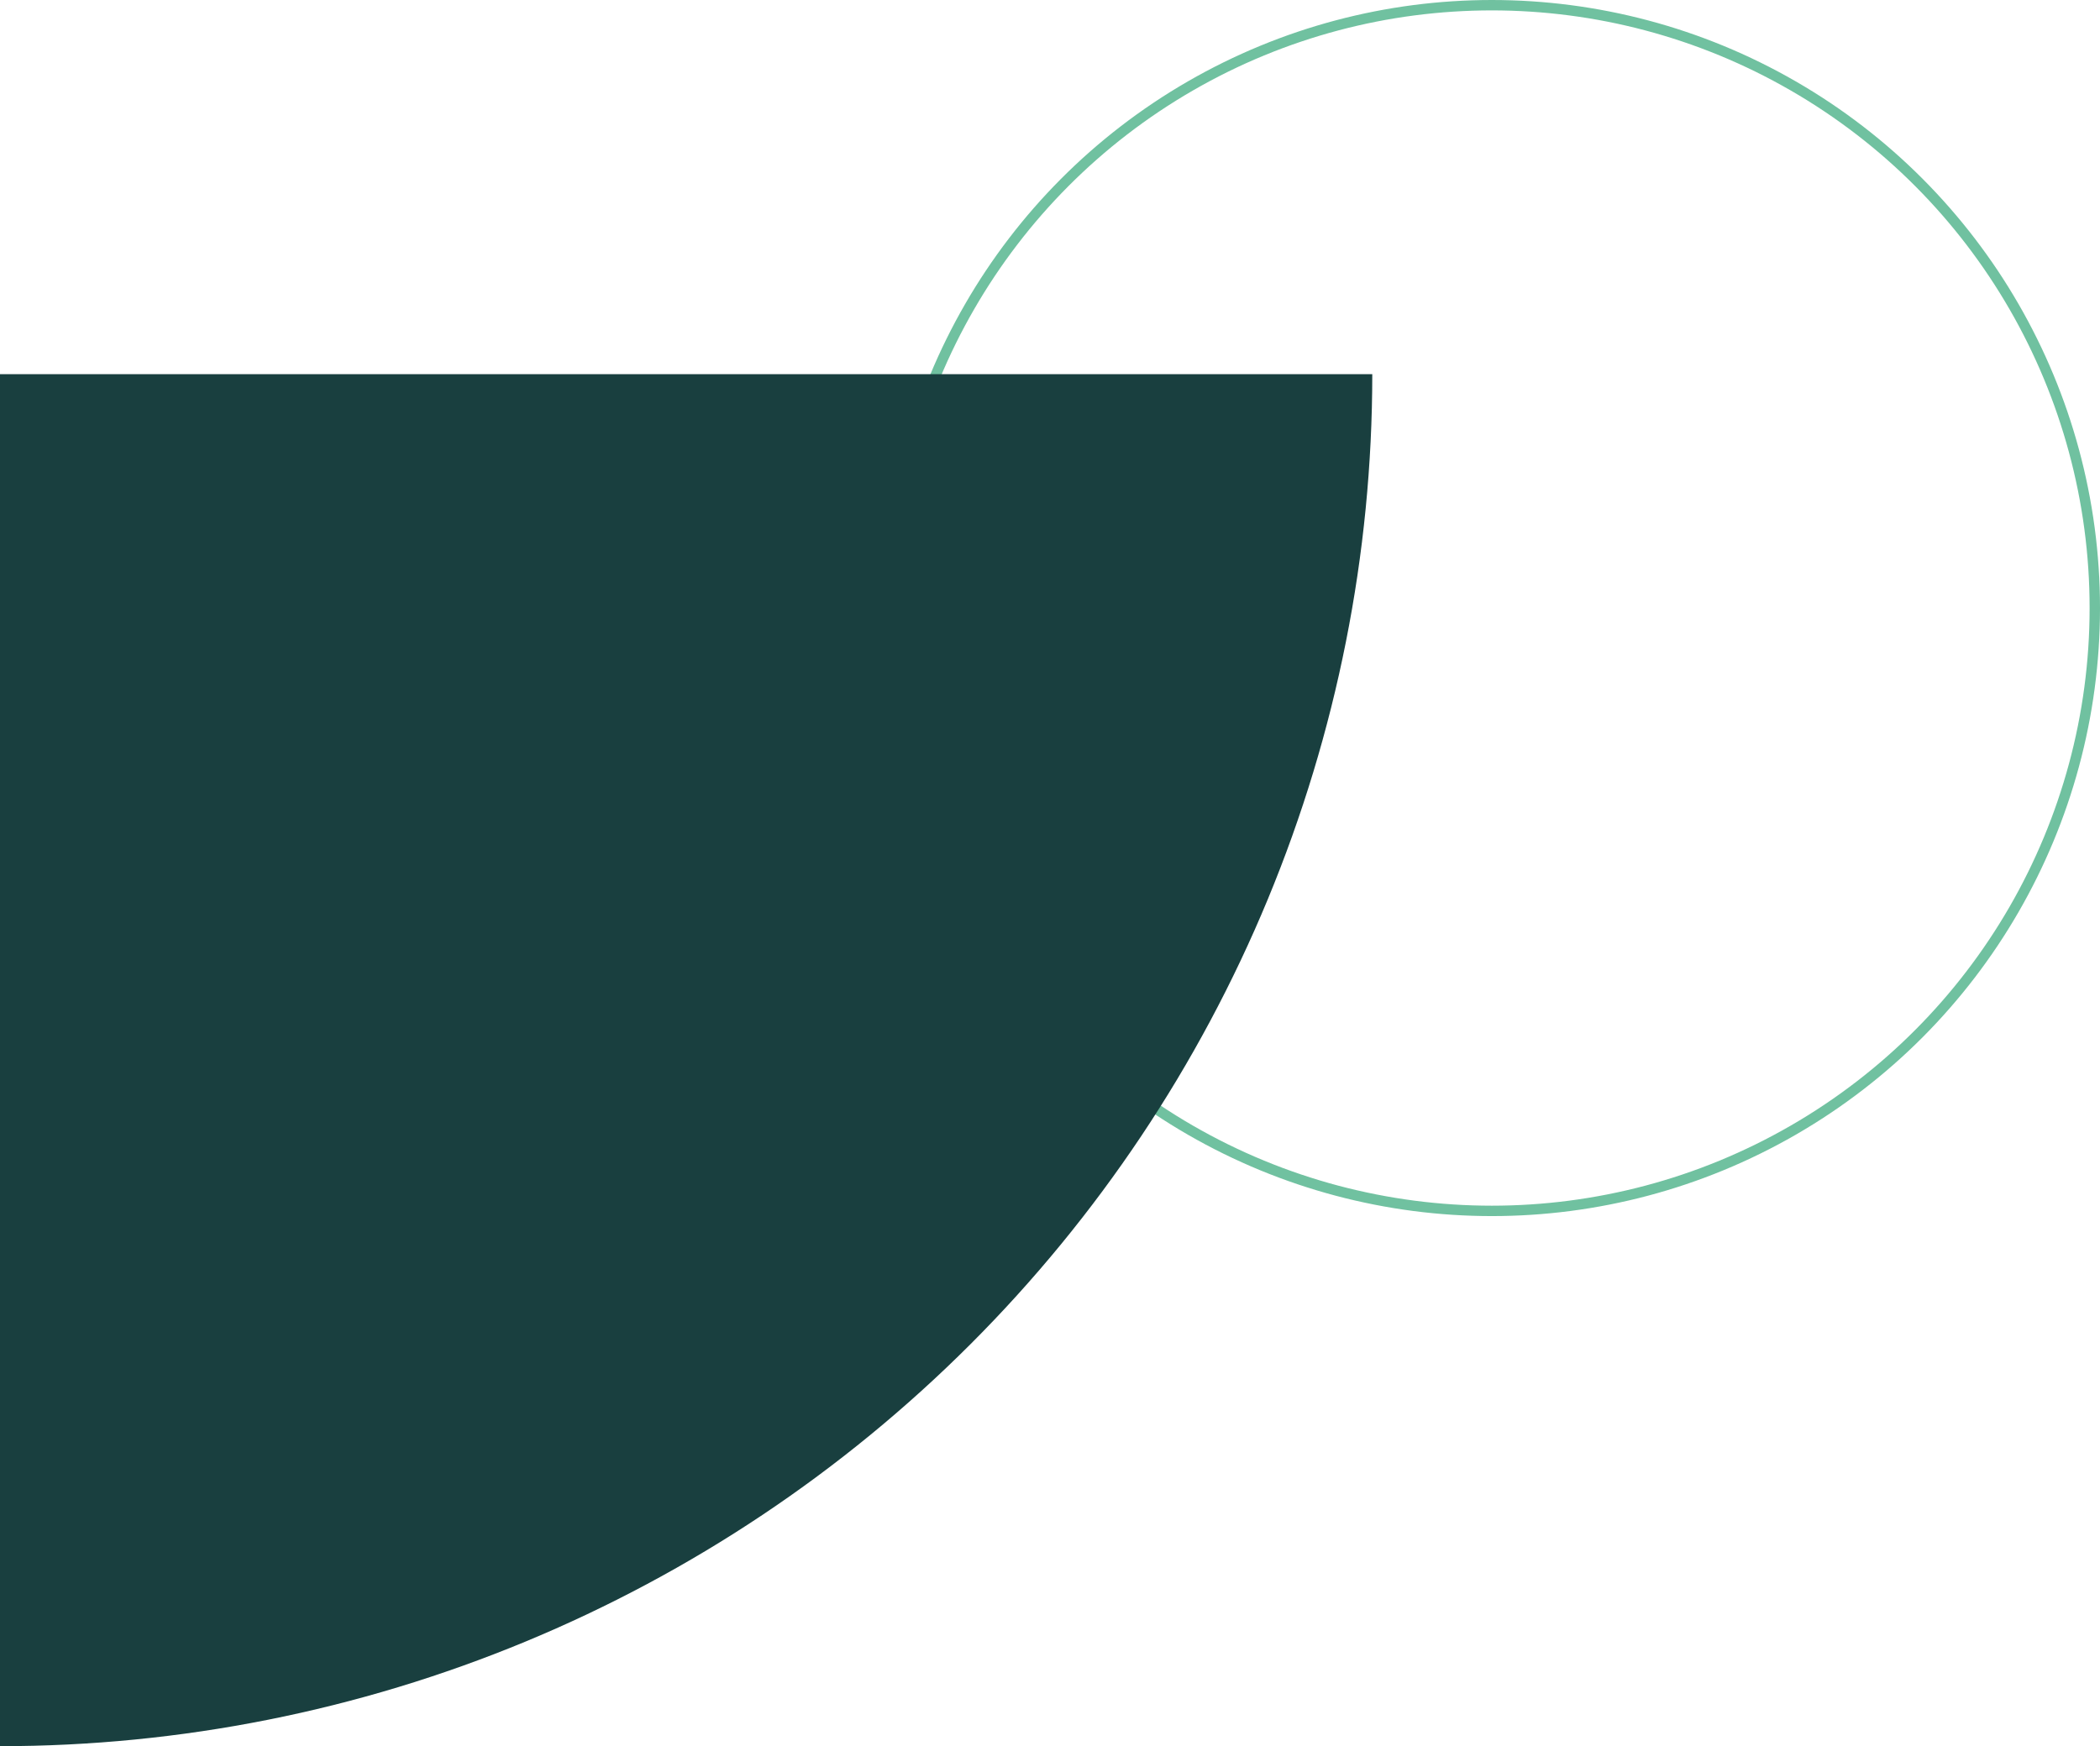 <svg width="202" height="168" viewBox="0 0 202 168" fill="none" xmlns="http://www.w3.org/2000/svg">
<circle cx="143.5" cy="58.5" r="58" stroke="#70C1A0"/>
<path d="M132 36C132 53.334 128.586 70.499 121.952 86.514C115.318 102.529 105.595 117.081 93.338 129.338C81.081 141.595 66.529 151.318 50.514 157.952C34.499 164.586 17.334 168 0 168L2.30796e-05 36L132 36Z" fill="#193F3F"/>
</svg>
